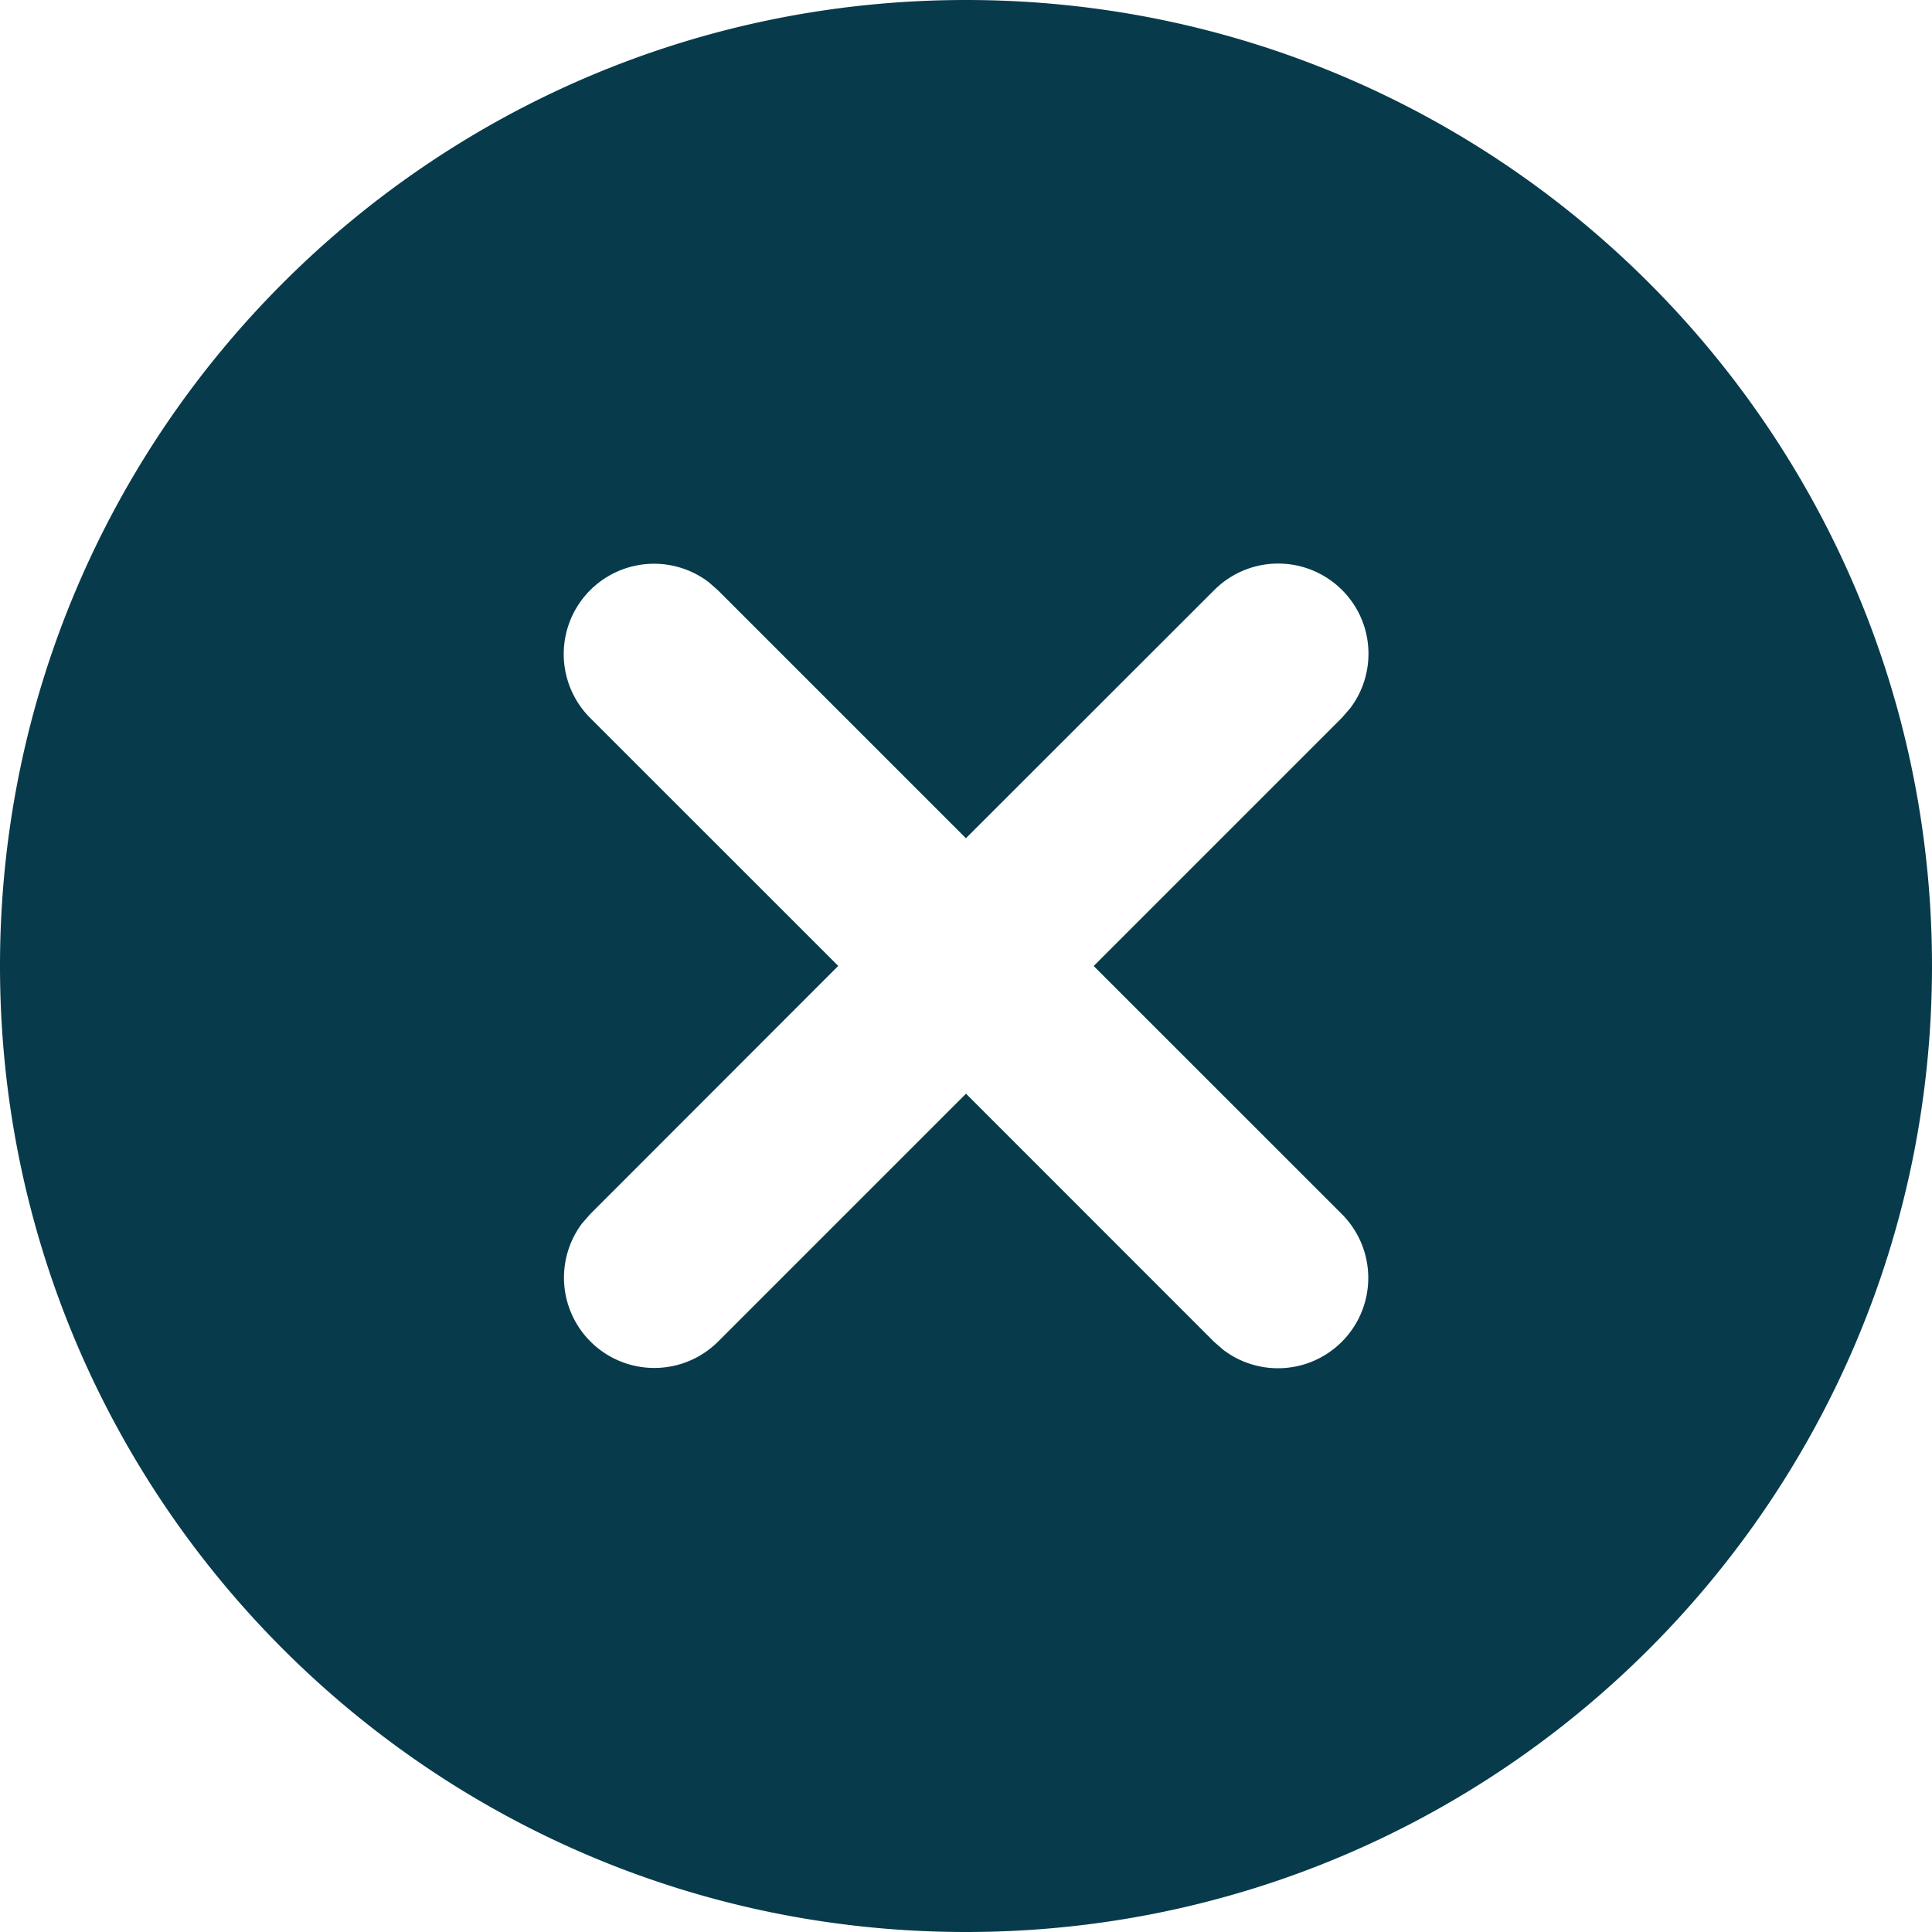 <svg width="24" height="24" viewBox="0 0 24 24" xmlns="http://www.w3.org/2000/svg">
    <path d="M12 0c6.627 0 12 5.373 12 12s-5.373 12-12 12S0 18.627 0 12 5.373 0 12 0zm4.671 7.329a1.122 1.122 0 0 0-1.586 0l-3.086 3.084-3.08-3.08-.115-.101a1.122 1.122 0 0 0-1.472 1.687l3.081 3.08-3.084 3.086-.1.115a1.122 1.122 0 0 0 1.686 1.471L12 13.586l3.081 3.082.115.1a1.122 1.122 0 0 0 1.472-1.687L13.586 12l3.085-3.085.1-.115c.335-.44.302-1.07-.1-1.471z" fill="#073B4C" fill-rule="evenodd"/>
</svg>

